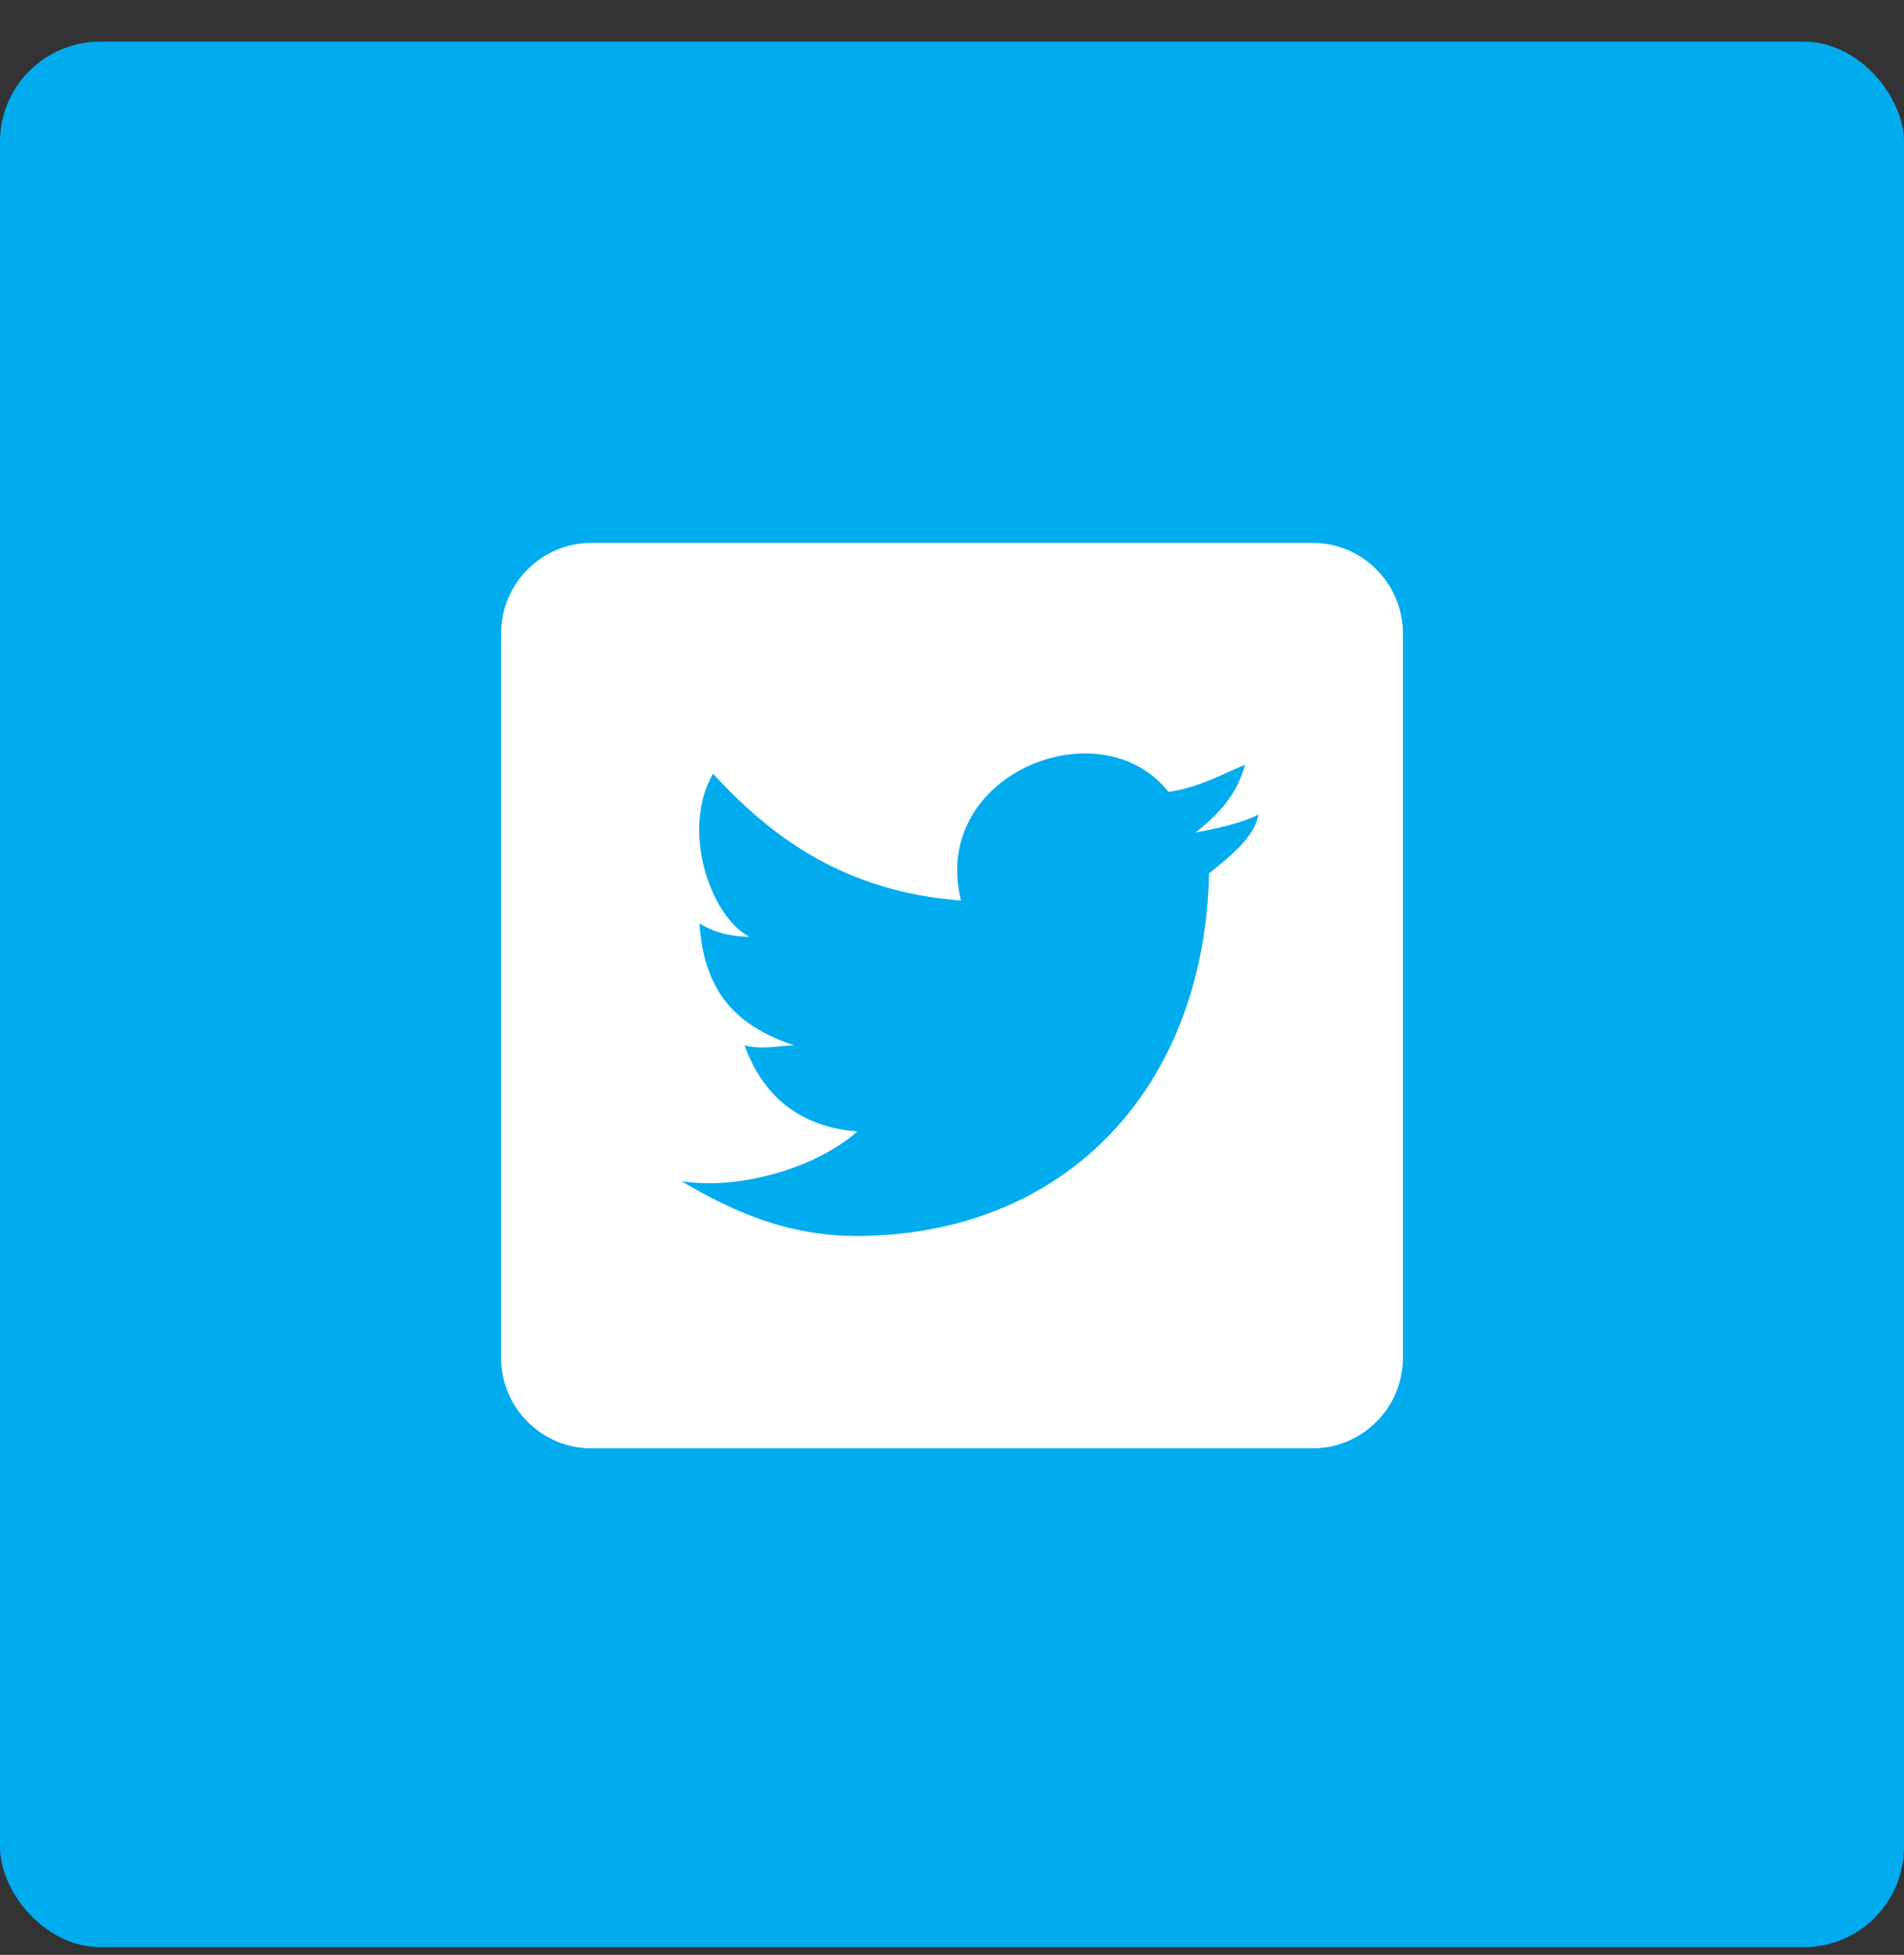 <svg width="38" height="39" viewBox="0 0 38 39" fill="none" xmlns="http://www.w3.org/2000/svg">
<rect x="0" y="0" width="38" height="39" fill="#333333" stroke="none"/>
<rect y="0.83" width="38" height="38.017" rx="2" fill="#00ACEE"/>
<path d="M26.2 10.831H11.8C10.81 10.831 10 11.644 10 12.637V27.088C10 28.082 10.81 28.895 11.8 28.895H26.2C27.19 28.895 28 28.082 28 27.088V12.637C28 11.644 27.19 10.831 26.2 10.831ZM24.13 17.424C24.04 21.579 21.43 24.469 17.47 24.65C15.85 24.74 14.68 24.198 13.6 23.566C14.77 23.747 16.3 23.295 17.11 22.572C15.94 22.482 15.22 21.85 14.86 20.856C15.22 20.947 15.58 20.856 15.85 20.856C14.77 20.495 14.05 19.863 13.96 18.418C14.23 18.598 14.59 18.689 14.95 18.689C14.14 18.237 13.6 16.521 14.23 15.437C15.4 16.702 16.84 17.785 19.18 17.966C18.55 15.437 21.97 14.082 23.32 15.799C23.95 15.708 24.4 15.437 24.85 15.257C24.67 15.889 24.31 16.25 23.86 16.611C24.31 16.521 24.76 16.431 25.12 16.25C25.03 16.702 24.58 17.063 24.13 17.424Z" fill="white"/>
</svg>
